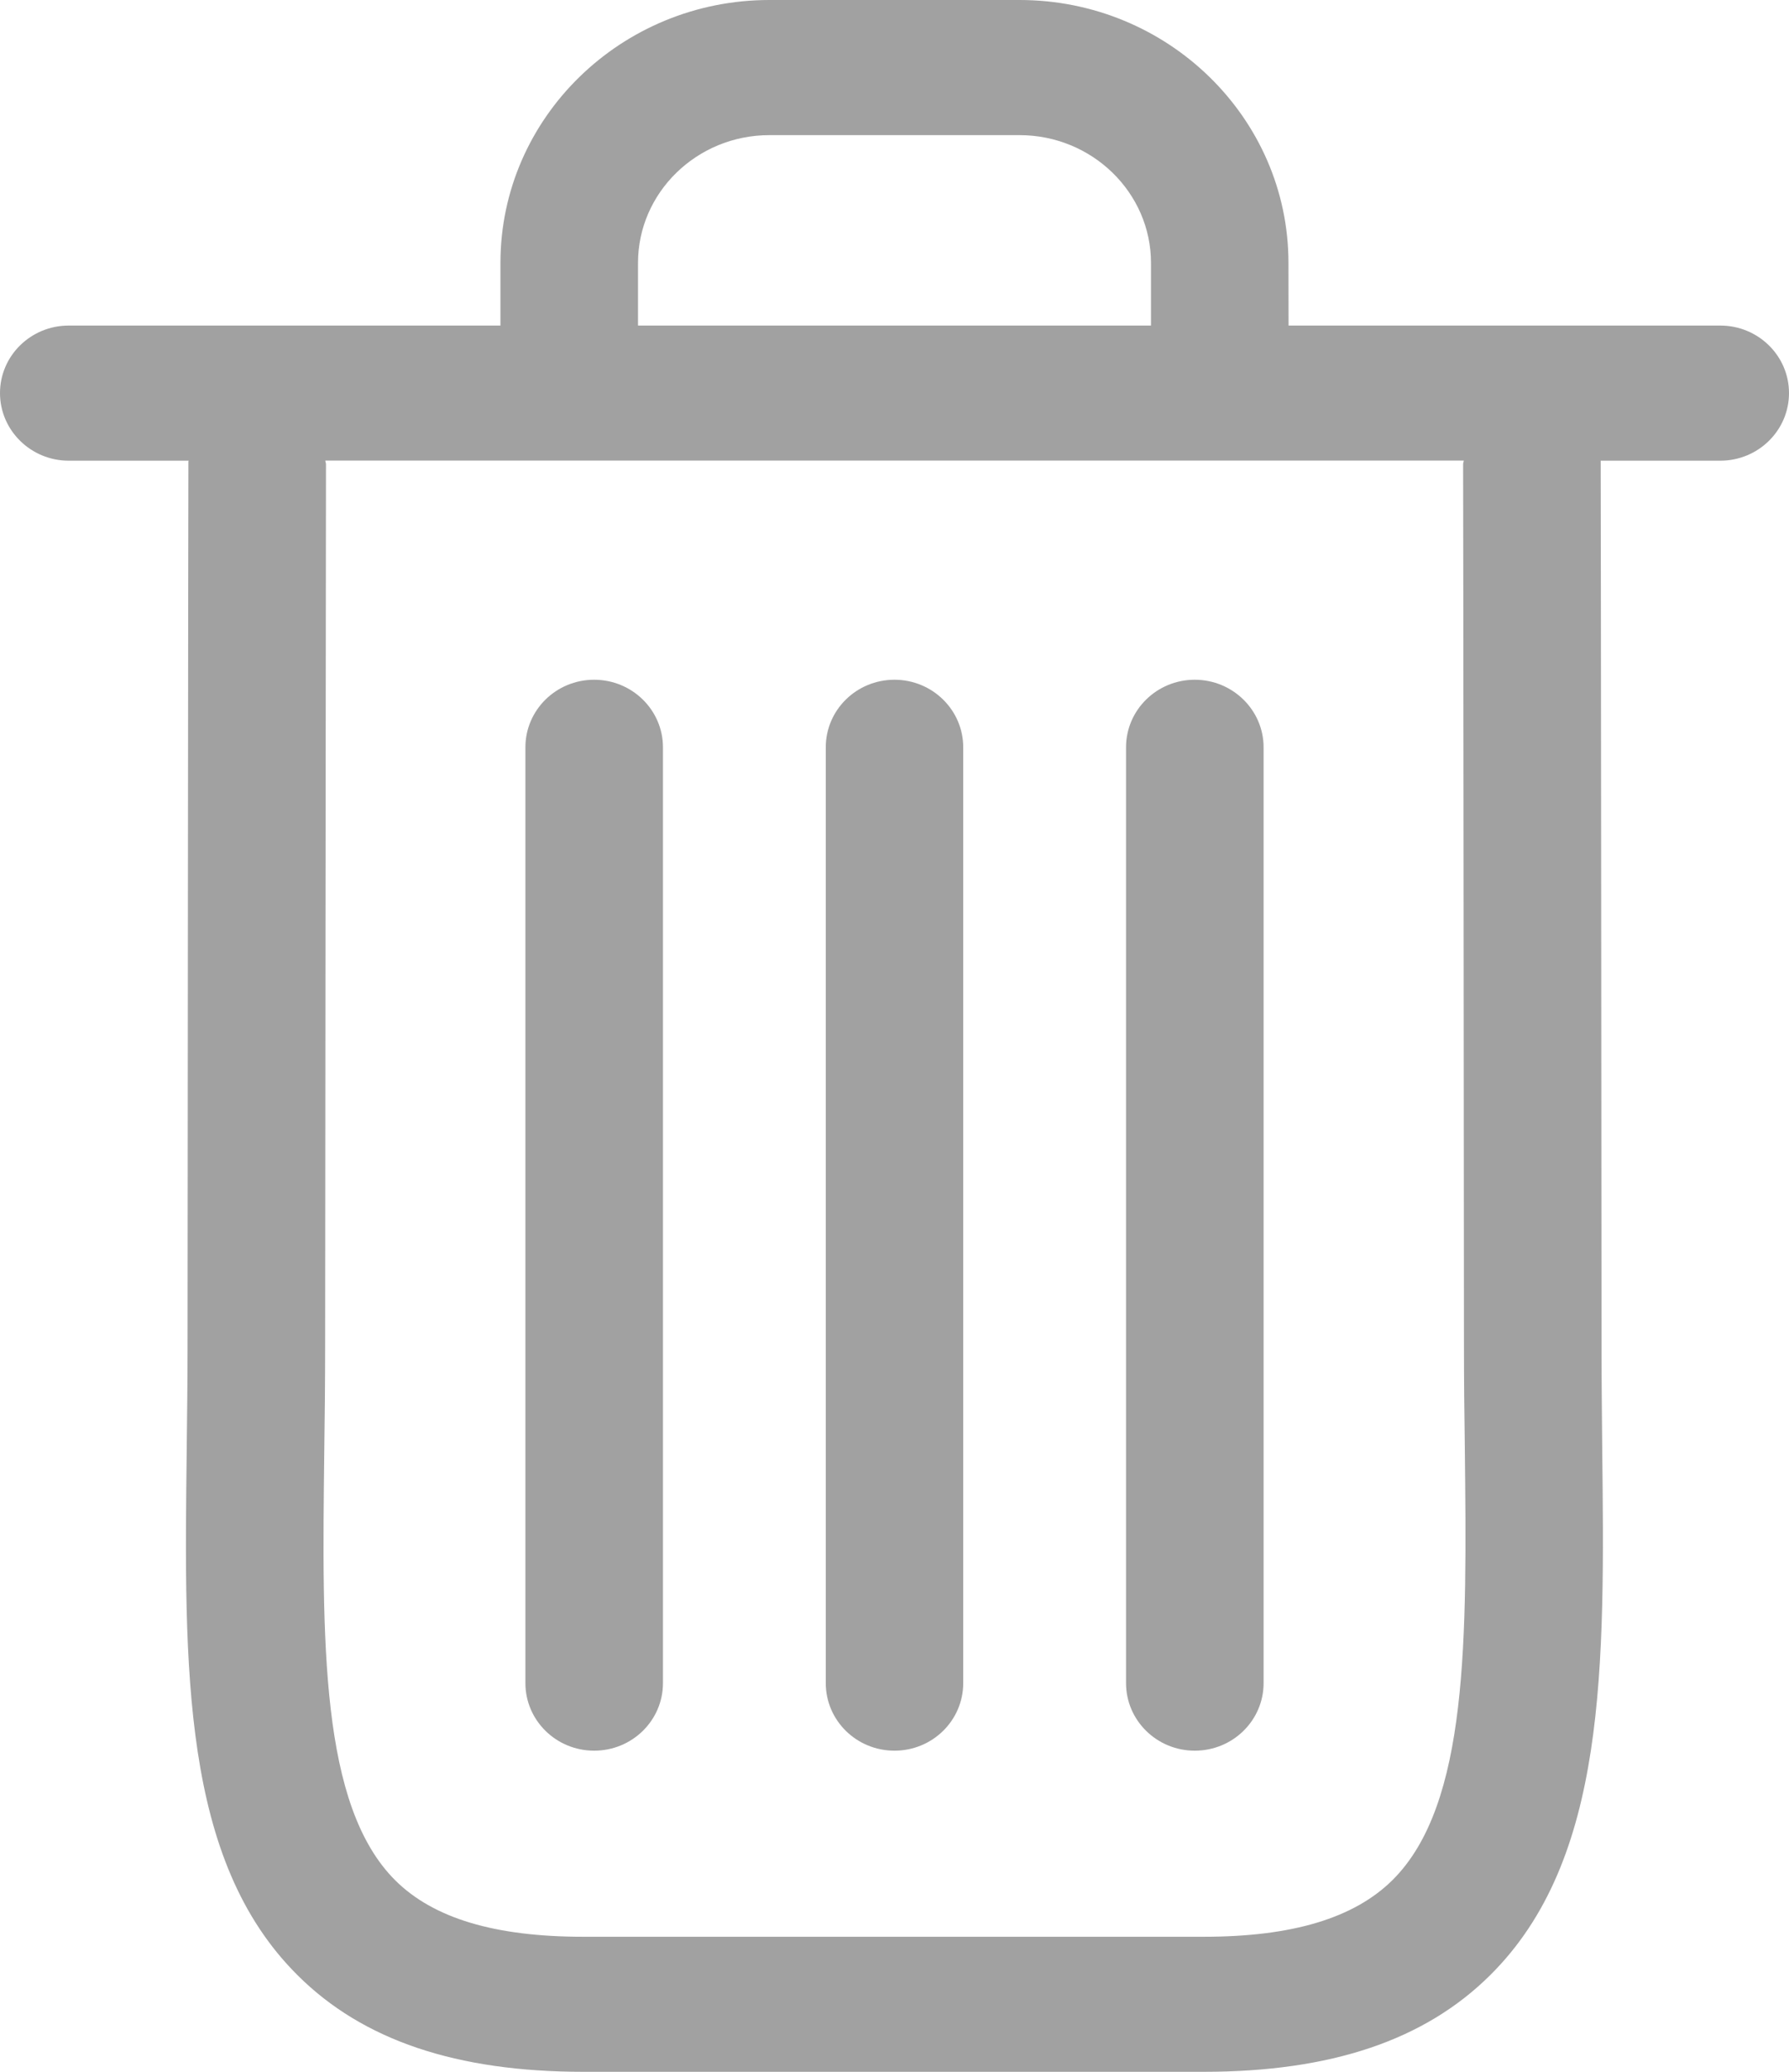 <svg width="19" height="22" viewBox="0 0 19 22" fill="none" xmlns="http://www.w3.org/2000/svg">
<path d="M0.73 4.892H2.004C2.004 4.894 2.002 4.898 2.001 4.901C1.999 4.969 1.992 14.203 1.992 14.293C1.992 14.668 1.987 15.035 1.983 15.394C1.955 17.733 1.93 19.752 3.161 20.975C3.853 21.665 4.847 22 6.196 22H12.783C14.135 22 15.131 21.665 15.827 20.973C17.066 19.744 17.043 17.709 17.016 15.354C17.013 15.008 17.009 14.654 17.009 14.294C17.009 14.203 17.002 4.97 17 4.896C17 4.894 16.999 4.893 16.999 4.892H18.27C18.673 4.892 19 4.571 19 4.174C19 3.778 18.673 3.457 18.27 3.457H13.685L13.684 2.791C13.684 1.253 12.403 0 10.828 0H8.171C6.597 0 5.315 1.252 5.315 2.791V3.457H0.73C0.327 3.457 0 3.778 0 4.174C0 4.57 0.328 4.892 0.73 4.892L0.73 4.892ZM15.548 14.294C15.548 14.659 15.552 15.018 15.557 15.369C15.579 17.404 15.599 19.16 14.789 19.964C14.381 20.368 13.725 20.566 12.783 20.566H6.196C5.256 20.566 4.604 20.37 4.199 19.968C3.399 19.172 3.42 17.43 3.444 15.412C3.449 15.047 3.453 14.674 3.453 14.294C3.453 14.235 3.461 5.145 3.462 4.928C3.462 4.915 3.455 4.904 3.455 4.891H15.546C15.545 4.905 15.539 4.916 15.539 4.929C15.541 5.126 15.548 14.236 15.548 14.294L15.548 14.294ZM6.776 2.792C6.776 2.044 7.402 1.435 8.171 1.435H10.828C11.597 1.435 12.224 2.044 12.224 2.792V3.457H6.776L6.776 2.792Z" fill="#A1A1A1"/>
<path d="M9.5 7.218C9.096 7.218 8.77 7.539 8.77 7.936V17.872C8.77 18.269 9.096 18.59 9.5 18.59C9.903 18.59 10.23 18.269 10.23 17.872V7.936C10.23 7.54 9.903 7.218 9.5 7.218Z" fill="#A1A1A1"/>
<path d="M6.31 7.218C5.907 7.218 5.58 7.539 5.58 7.936V17.872C5.58 18.269 5.907 18.59 6.31 18.59C6.714 18.59 7.041 18.269 7.041 17.872V7.936C7.041 7.54 6.714 7.218 6.31 7.218Z" fill="#A1A1A1"/>
<path d="M12.689 7.218C12.286 7.218 11.959 7.539 11.959 7.936V17.872C11.959 18.269 12.286 18.59 12.689 18.59C13.093 18.59 13.42 18.269 13.42 17.872V7.936C13.42 7.54 13.092 7.218 12.689 7.218Z" fill="#A1A1A1"/>
</svg>
